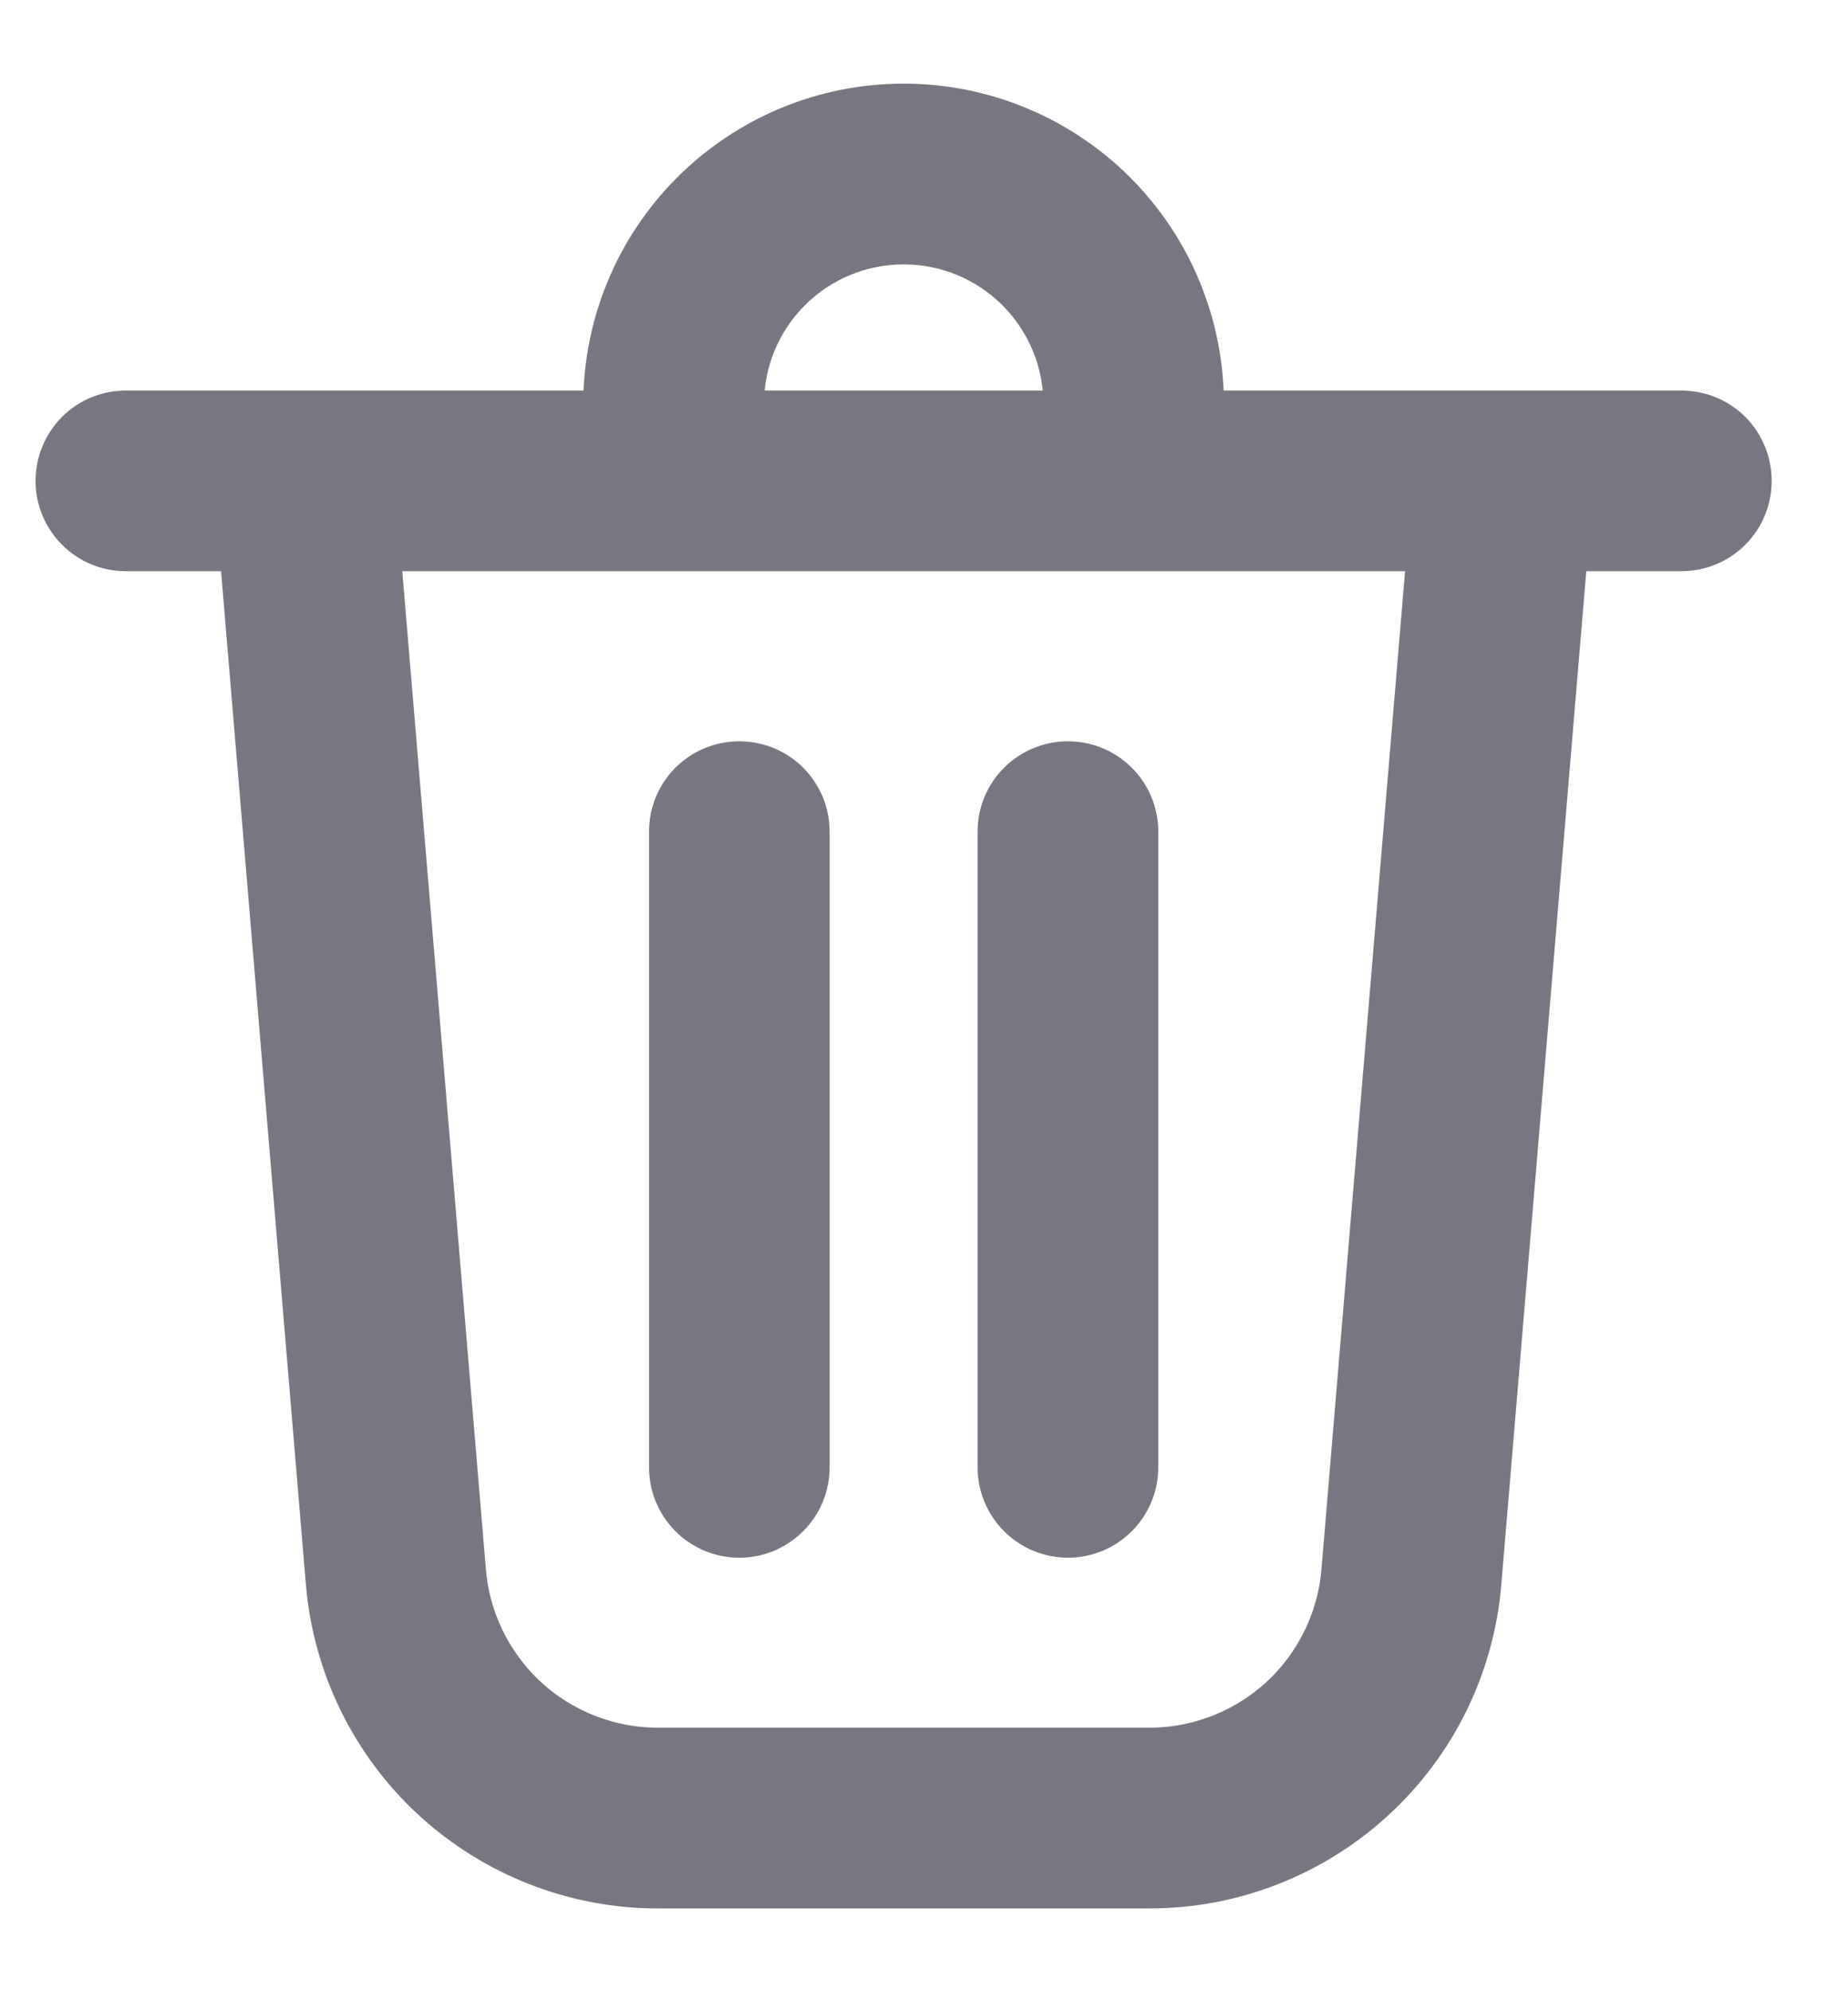 <svg width="13" height="14" viewBox="0 0 13 14" fill="none" xmlns="http://www.w3.org/2000/svg">
<path d="M5.124 2.842V2.996H7.59V2.842C7.59 2.514 7.46 2.201 7.229 1.97C6.997 1.738 6.684 1.609 6.357 1.609C6.03 1.609 5.716 1.738 5.485 1.97C5.254 2.201 5.124 2.514 5.124 2.842ZM4.353 2.996V2.842C4.353 2.31 4.564 1.8 4.94 1.425C5.316 1.049 5.825 0.838 6.357 0.838C6.888 0.838 7.398 1.049 7.774 1.425C8.149 1.8 8.36 2.31 8.36 2.842V2.996H11.828C11.93 2.996 12.028 3.036 12.101 3.108C12.173 3.181 12.213 3.279 12.213 3.381C12.213 3.483 12.173 3.581 12.101 3.653C12.028 3.726 11.93 3.766 11.828 3.766H10.929L10.312 11.12C10.266 11.678 10.011 12.199 9.598 12.578C9.186 12.957 8.646 13.168 8.085 13.168H4.628C4.068 13.168 3.528 12.957 3.115 12.578C2.703 12.199 2.448 11.678 2.401 11.12L1.785 3.766H0.885C0.783 3.766 0.685 3.726 0.613 3.653C0.541 3.581 0.5 3.483 0.5 3.381C0.5 3.279 0.541 3.181 0.613 3.108C0.685 3.036 0.783 2.996 0.885 2.996H4.353ZM3.169 11.056C3.2 11.421 3.367 11.762 3.637 12.011C3.907 12.259 4.261 12.397 4.628 12.397H8.085C8.453 12.397 8.806 12.259 9.077 12.011C9.347 11.762 9.514 11.421 9.545 11.056L10.156 3.766H2.558L3.169 11.056ZM5.586 5.847C5.586 5.796 5.576 5.746 5.557 5.699C5.537 5.653 5.509 5.61 5.473 5.574C5.437 5.539 5.395 5.51 5.348 5.491C5.302 5.472 5.251 5.462 5.201 5.462C5.15 5.462 5.1 5.472 5.053 5.491C5.007 5.51 4.964 5.539 4.928 5.574C4.893 5.61 4.864 5.653 4.845 5.699C4.825 5.746 4.816 5.796 4.816 5.847V10.317C4.816 10.367 4.825 10.417 4.845 10.464C4.864 10.511 4.893 10.553 4.928 10.589C4.964 10.625 5.007 10.653 5.053 10.673C5.1 10.692 5.15 10.702 5.201 10.702C5.251 10.702 5.302 10.692 5.348 10.673C5.395 10.653 5.437 10.625 5.473 10.589C5.509 10.553 5.537 10.511 5.557 10.464C5.576 10.417 5.586 10.367 5.586 10.317V5.847ZM7.513 5.462C7.725 5.462 7.898 5.634 7.898 5.847V10.317C7.898 10.419 7.857 10.517 7.785 10.589C7.713 10.661 7.615 10.702 7.513 10.702C7.41 10.702 7.312 10.661 7.24 10.589C7.168 10.517 7.127 10.419 7.127 10.317V5.847C7.127 5.634 7.3 5.462 7.513 5.462Z" fill="#777681" stroke="#777681" stroke-width="0.5"/>
</svg>
